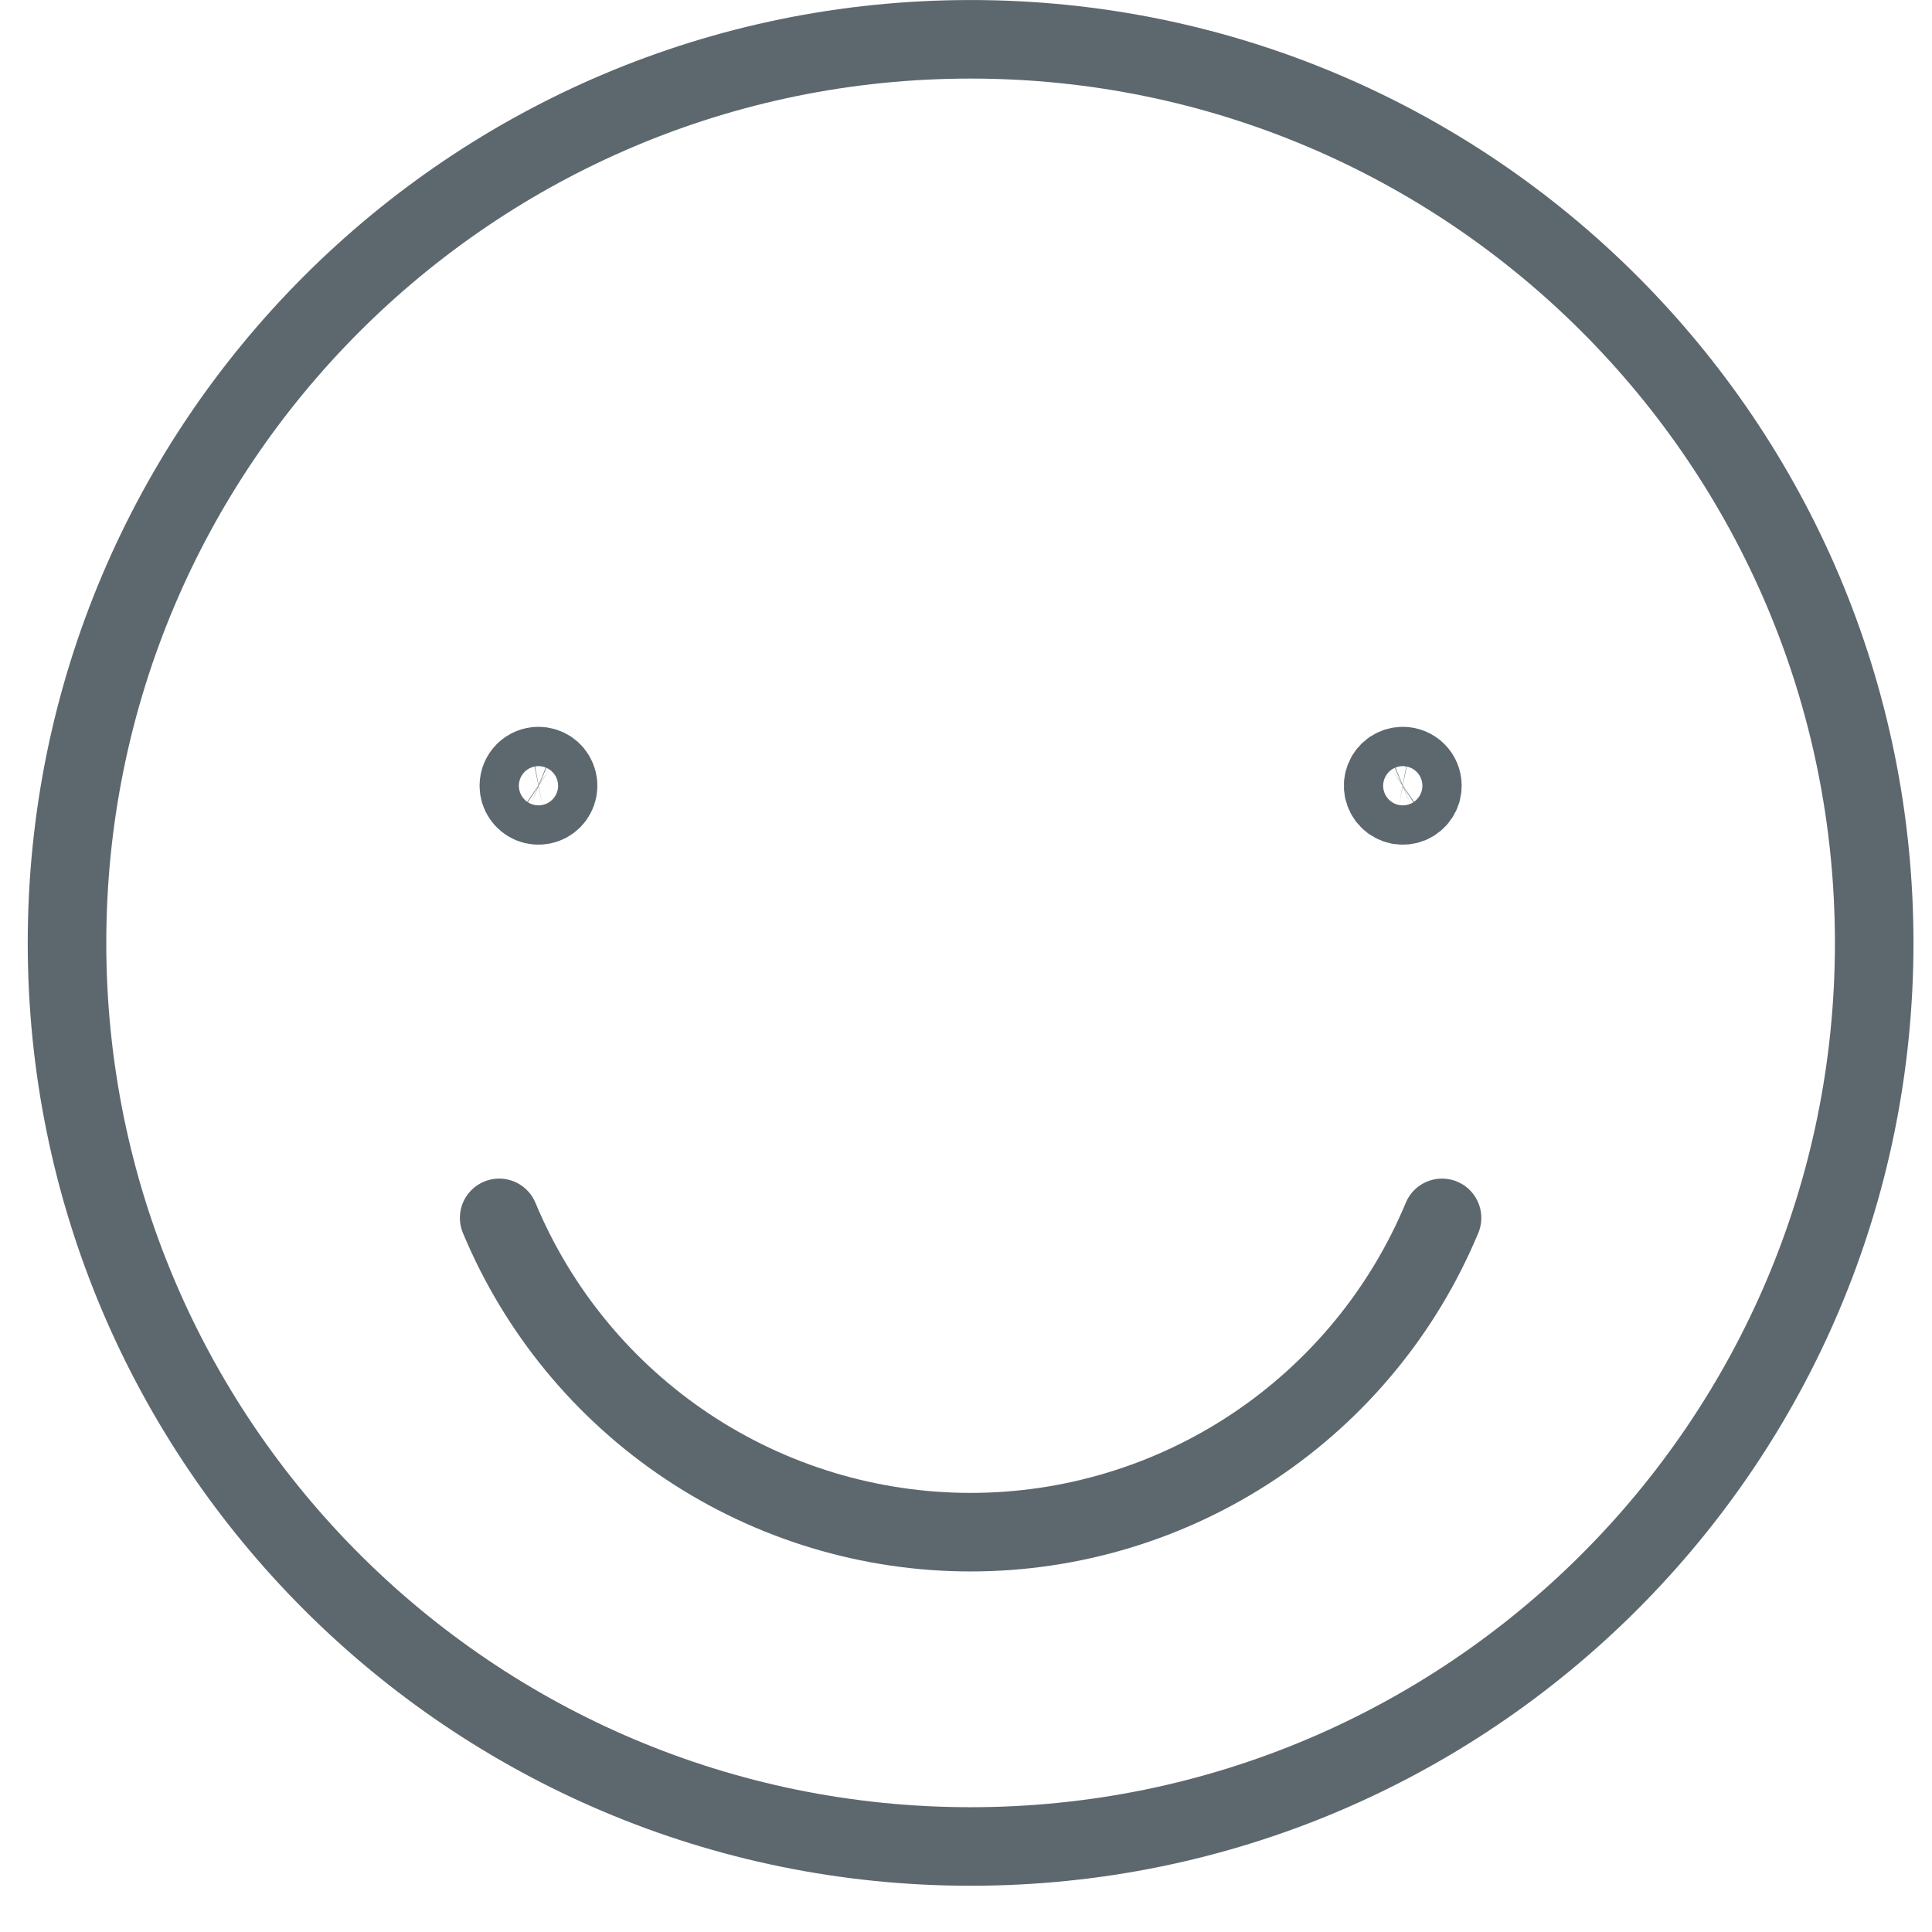 <svg width="38" height="38" viewBox="0 0 38 38" fill="none" xmlns="http://www.w3.org/2000/svg">
<g clip-path="url(#clip0)">
<path d="M10.591 15.068C10.667 15.068 10.742 15.091 10.806 15.133C10.869 15.176 10.919 15.236 10.948 15.307C10.977 15.377 10.985 15.455 10.97 15.53C10.955 15.605 10.918 15.674 10.864 15.728C10.81 15.782 10.741 15.819 10.666 15.834C10.591 15.848 10.514 15.841 10.443 15.812C10.373 15.782 10.312 15.733 10.27 15.669C10.227 15.606 10.205 15.531 10.205 15.454C10.205 15.352 10.245 15.254 10.318 15.181C10.39 15.109 10.489 15.068 10.591 15.068Z" stroke="#5D686E" stroke-width="1.545" stroke-linecap="round" stroke-linejoin="round"/>
<path d="M27.591 15.068C27.515 15.068 27.44 15.091 27.376 15.133C27.313 15.176 27.263 15.236 27.234 15.307C27.205 15.377 27.197 15.455 27.212 15.53C27.227 15.605 27.264 15.674 27.318 15.728C27.372 15.782 27.441 15.819 27.516 15.834C27.59 15.848 27.668 15.841 27.739 15.812C27.809 15.782 27.87 15.733 27.912 15.669C27.955 15.606 27.977 15.531 27.977 15.454C27.977 15.352 27.937 15.254 27.864 15.181C27.792 15.109 27.693 15.068 27.591 15.068Z" stroke="#5D686E" stroke-width="1.545" stroke-linecap="round" stroke-linejoin="round"/>
<path d="M9.818 23.954C10.581 25.785 11.868 27.349 13.518 28.449C15.168 29.549 17.107 30.136 19.091 30.136C21.074 30.136 23.013 29.549 24.663 28.449C26.313 27.349 27.601 25.785 28.363 23.954" stroke="#5D686E" stroke-width="1.545" stroke-linecap="round" stroke-linejoin="round"/>
<path d="M19.091 36.318C28.906 36.318 36.863 28.361 36.863 18.546C36.863 8.73 28.906 0.773 19.091 0.773C9.275 0.773 1.318 8.73 1.318 18.546C1.318 28.361 9.275 36.318 19.091 36.318Z" stroke="#5D686E" stroke-width="1.545" stroke-linecap="round" stroke-linejoin="round"/>
</g>
<defs>
<clipPath id="clip0">
<rect width="37.091" height="37.091" fill="white" transform="translate(0.545)"/>
</clipPath>
</defs>
</svg>

